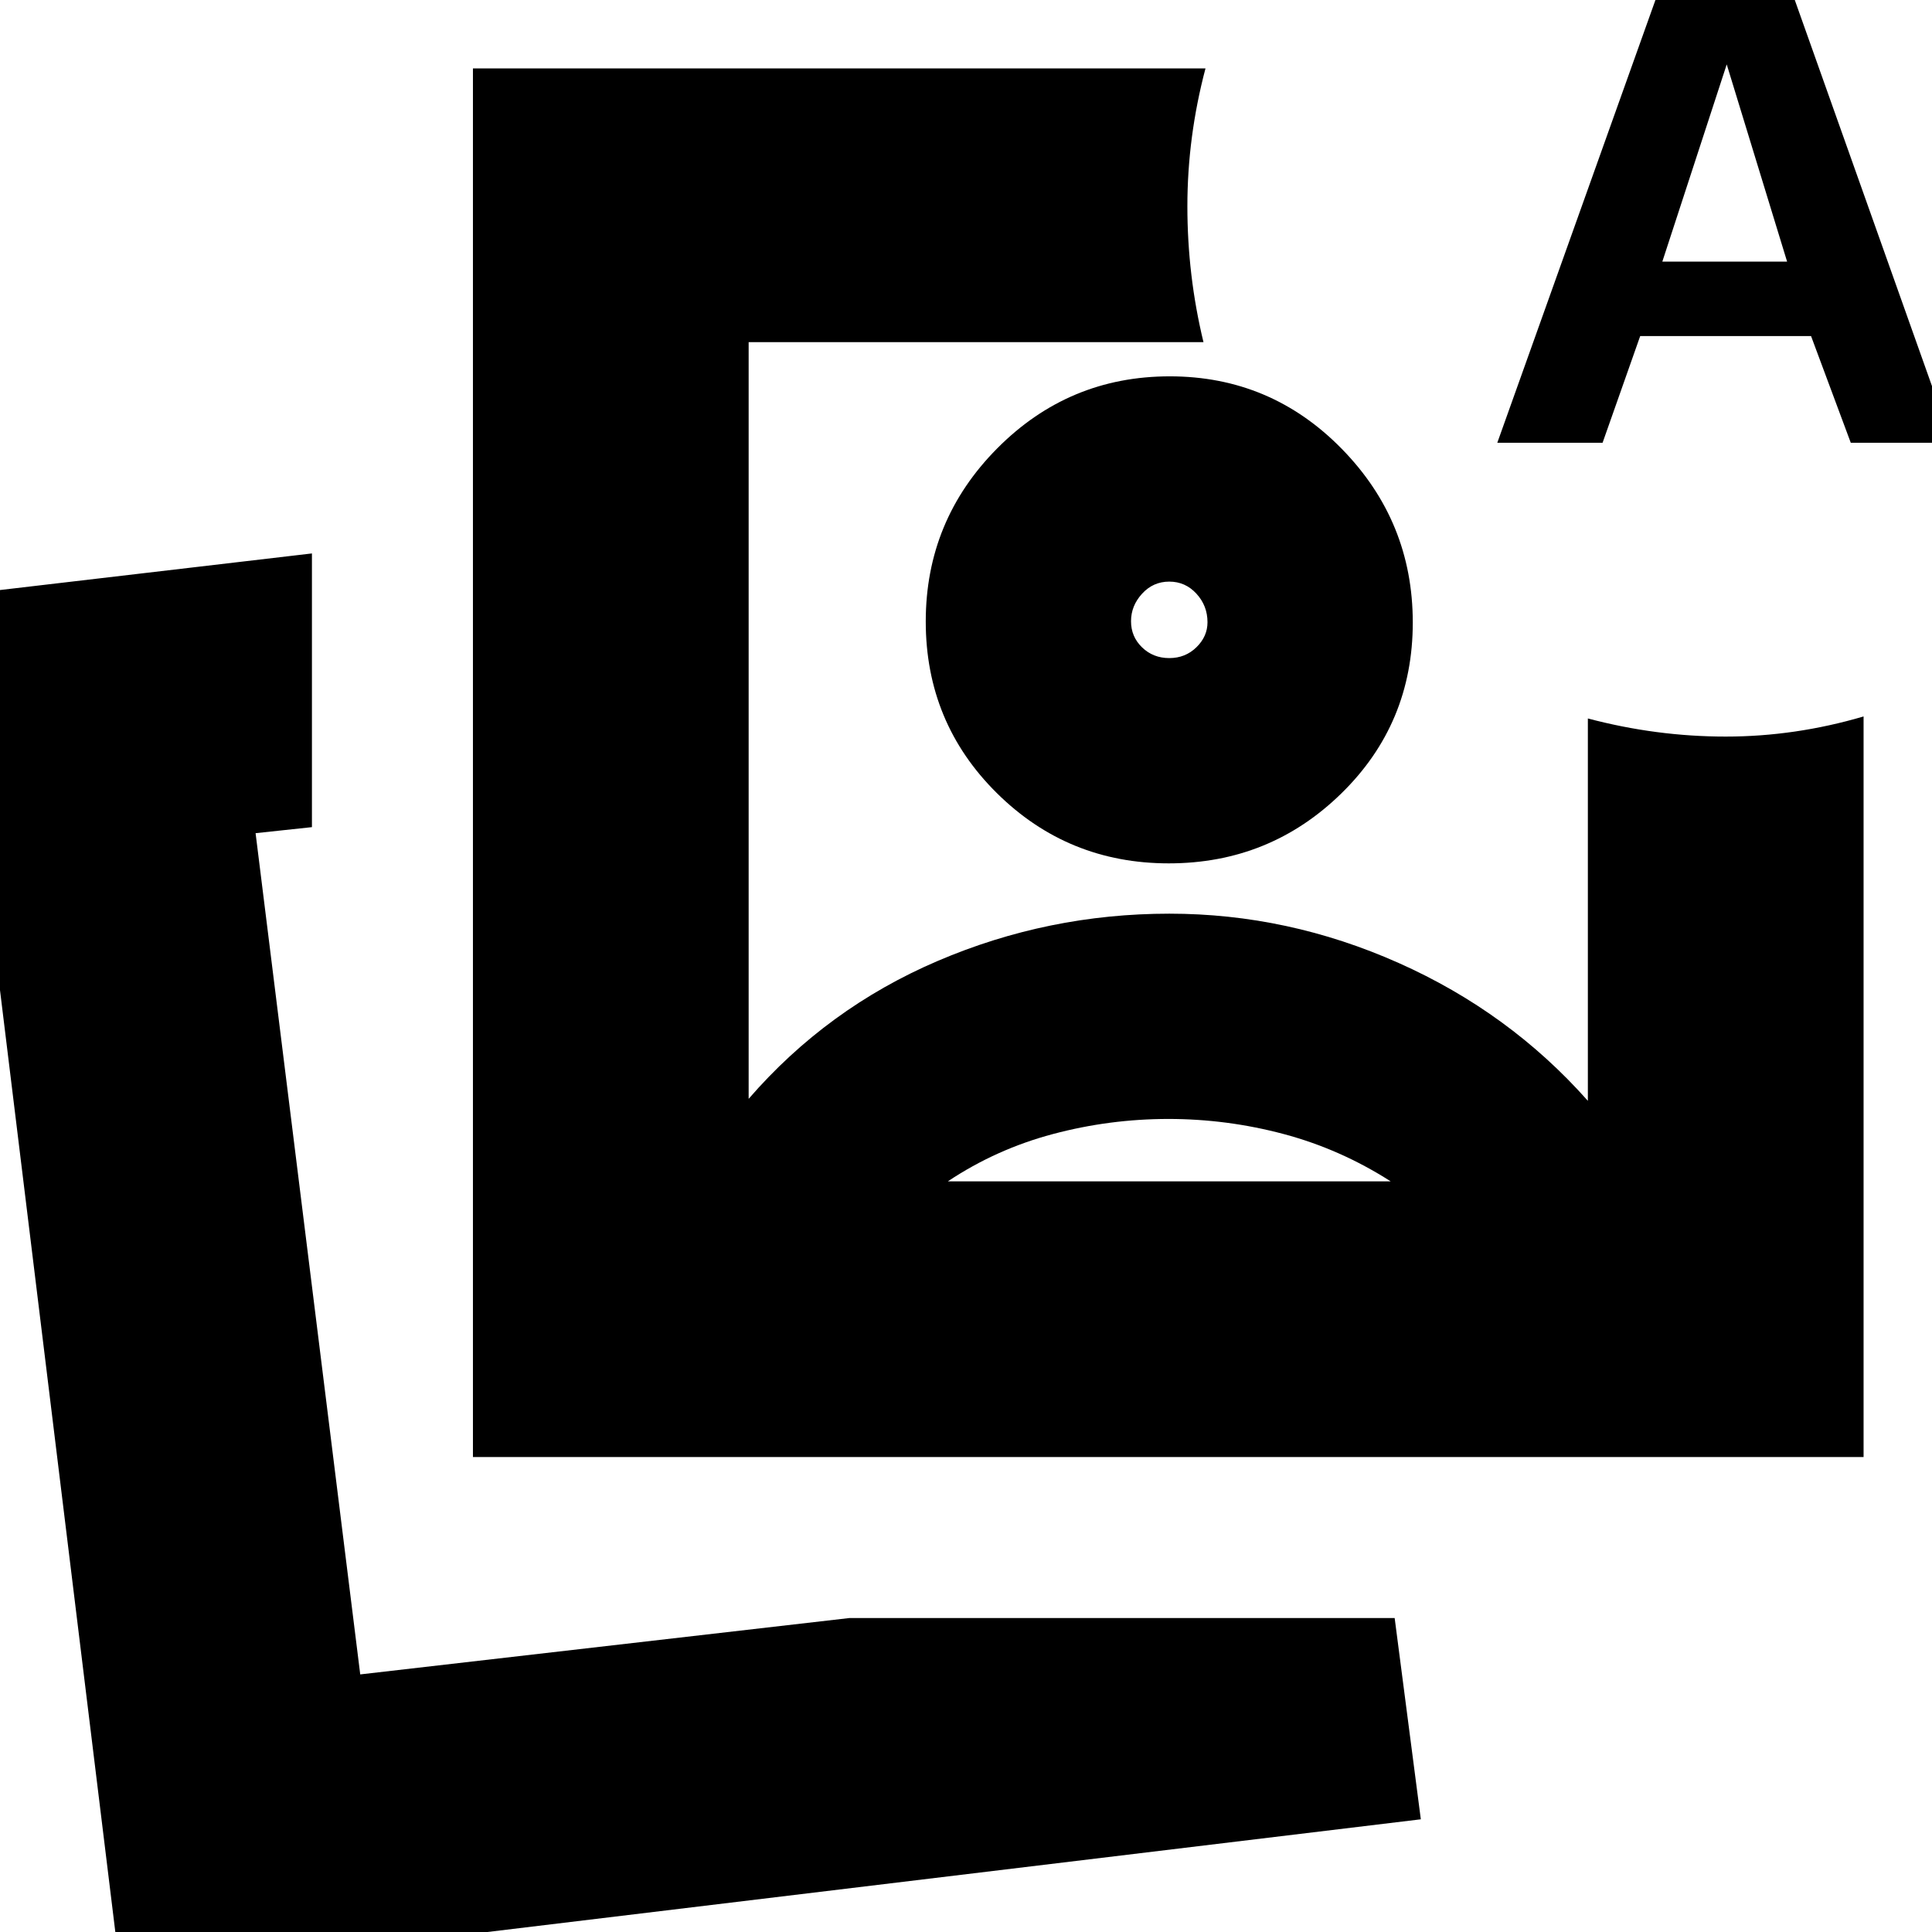 <svg xmlns="http://www.w3.org/2000/svg" height="24" viewBox="0 -960 960 960" width="24"><path d="M235-236v-690h364q-9 34-9 68.5t8 67.5H372v376q39-45 93.908-68.5 54.907-23.5 115.16-23.5Q640-506 695-481.5t94 68.5v-190q34 9 68.5 9t68.5-10v368H235Zm346-415ZM60 22l-84-686 179-21v136l-28 3 52 418 243-28h271l13 100L60 22Zm119-151Zm565-611 86.435-242H884l86 242h-50.362l-19.73-53H815l-18.684 53H744Zm82-90h62l-30-98-32 98ZM580.544-404q-29.167 0-57.356 7.5Q495-389 471-373h220q-25-16-53.145-23.5-28.145-7.5-57.311-7.5Zm.7-369q50.192 0 85.474 36.025Q702-700.949 702-650.692t-35.525 84.974Q630.949-531 580.756-531q-50.192 0-85.474-34.961Q460-600.923 460-651.18q0-50.256 35.525-86.038Q531.051-773 581.244-773ZM581-671q-8 0-13.5 6t-5.5 13.686q0 7.686 5.5 13T581-633q8 0 13.5-5.381 5.5-5.38 5.5-12.433Q600-659 594.5-665t-13.5-6Z"/></svg>